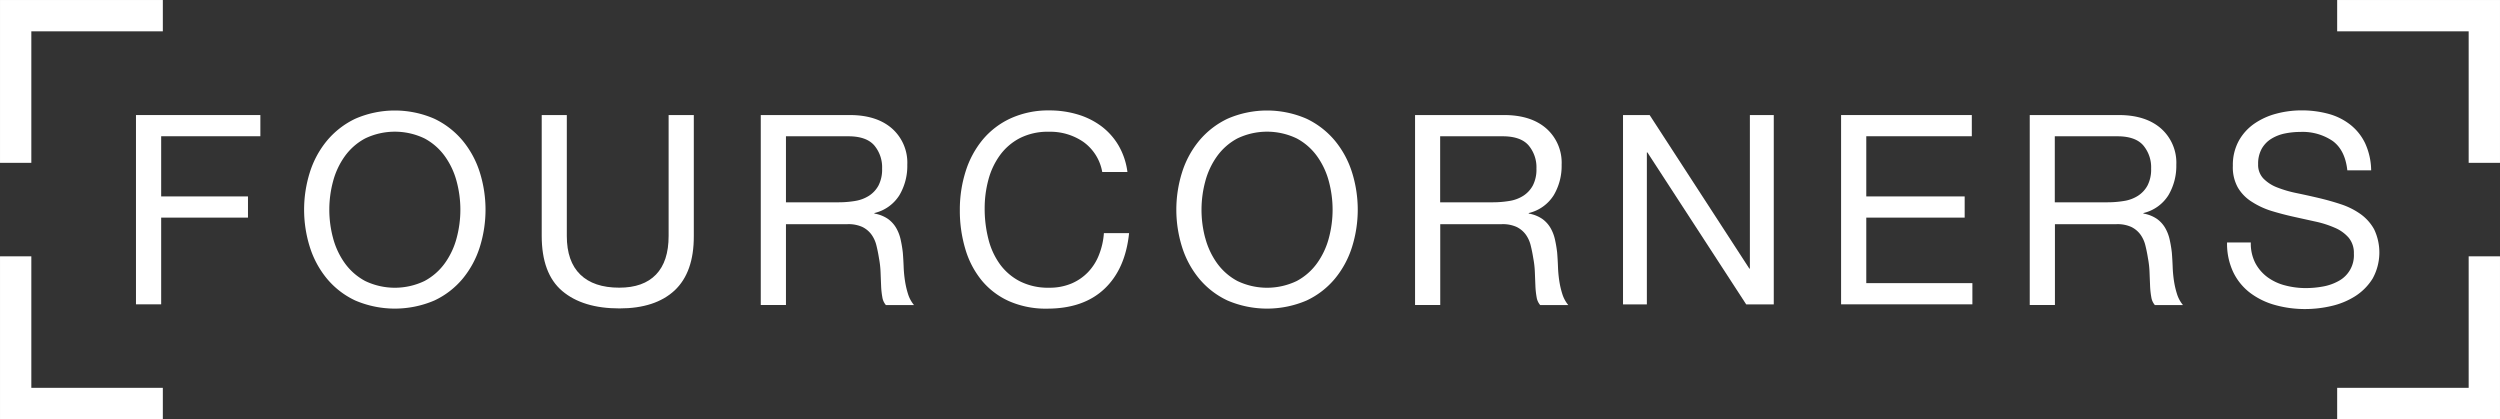 <svg xmlns="http://www.w3.org/2000/svg" width="556.71" height="93.34" viewBox="0 0 556.71 93.34">
  <rect x="0" y="0" width="556.71" height="93.34" fill="#333333" stroke="none"/>
  <title>white-bordered</title>
  <g>
    <polyline points="553.22 57.08 553.22 89.85 520.45 89.85" style="fill: none;stroke: #fff;stroke-miterlimit: 10;stroke-width: 6.974px"/>
    <polyline points="520.45 3.49 553.22 3.49 553.22 36.26" style="fill: none;stroke: #fff;stroke-miterlimit: 10;stroke-width: 6.974px"/>
    <polyline points="36.26 89.85 3.49 89.85 3.49 57.08" style="fill: none;stroke: #fff;stroke-miterlimit: 10;stroke-width: 6.974px"/>
    <polyline points="3.49 36.26 3.49 3.49 36.26 3.49" style="fill: none;stroke: #fff;stroke-miterlimit: 10;stroke-width: 6.974px"/>
  </g>
  <g>
    <path d="M71.76,227.7v4.72H49.67v13.4H69v4.72H49.67v19.31H44.06V227.7H71.76Z" transform="translate(-13.78 -202.08)" style="fill: #fff"/>
    <path d="M82.77,240.48a20.9,20.9,0,0,1,3.81-7.06,18.6,18.6,0,0,1,6.32-4.9,22.06,22.06,0,0,1,17.6,0,18.61,18.61,0,0,1,6.32,4.9,20.94,20.94,0,0,1,3.81,7.06,27.74,27.74,0,0,1,0,16.59,20.93,20.93,0,0,1-3.81,7.06A18.28,18.28,0,0,1,110.5,269a22.39,22.39,0,0,1-17.6,0,18.26,18.26,0,0,1-6.32-4.87,20.9,20.9,0,0,1-3.81-7.06A27.74,27.74,0,0,1,82.77,240.48Zm5.17,14.59a17.07,17.07,0,0,0,2.6,5.58,13.28,13.28,0,0,0,4.55,4,15.28,15.28,0,0,0,13.23,0,13.29,13.29,0,0,0,4.55-4,17.09,17.09,0,0,0,2.6-5.58,24.33,24.33,0,0,0,0-12.58,17.09,17.09,0,0,0-2.6-5.58,13.29,13.29,0,0,0-4.55-4,15.28,15.28,0,0,0-13.23,0,13.28,13.28,0,0,0-4.55,4,17.07,17.07,0,0,0-2.6,5.58A24.33,24.33,0,0,0,87.94,255.07Z" transform="translate(-13.78 -202.08)" style="fill: #fff"/>
    <path d="M164,266.76q-4.31,4-12.28,4-8.15,0-12.73-3.87t-4.58-12.31V227.7H140v26.93q0,5.67,3,8.59t8.68,2.92q5.37,0,8.18-2.92t2.81-8.59V227.7h5.61v26.93Q168.31,262.72,164,266.76Z" transform="translate(-13.78 -202.08)" style="fill: #fff"/>
    <path d="M203,227.7q6,0,9.42,3a10.16,10.16,0,0,1,3.4,8.09,12.8,12.8,0,0,1-1.74,6.73,9,9,0,0,1-5.58,4v0.12a7.51,7.51,0,0,1,3,1.18,6.49,6.49,0,0,1,1.83,2,9,9,0,0,1,1,2.57,27.34,27.34,0,0,1,.5,3q0.12,1.54.18,3.13a26.85,26.85,0,0,0,.3,3.13,19.12,19.12,0,0,0,.68,2.92,7.2,7.2,0,0,0,1.33,2.45h-6.26a3.51,3.51,0,0,1-.8-1.77,18,18,0,0,1-.27-2.51q-0.06-1.39-.12-3a20.69,20.69,0,0,0-.35-3.13q-0.24-1.53-.59-2.92a6.87,6.87,0,0,0-1.12-2.42,5.55,5.55,0,0,0-2-1.65,7.45,7.45,0,0,0-3.31-.62H188.8v18h-5.61V227.7H203Zm1.18,19.13a8.11,8.11,0,0,0,3.1-1.15,6.29,6.29,0,0,0,2.13-2.3,7.73,7.73,0,0,0,.8-3.75,7.56,7.56,0,0,0-1.77-5.2q-1.77-2-5.73-2H188.8v14.7h11.69A22.57,22.57,0,0,0,204.21,246.83Z" transform="translate(-13.78 -202.08)" style="fill: #fff"/>
    <path d="M255,233.66a13,13,0,0,0-7.65-2.24,13.7,13.7,0,0,0-6.47,1.42,12.74,12.74,0,0,0-4.43,3.81,16.42,16.42,0,0,0-2.57,5.46,24.4,24.4,0,0,0-.83,6.38,27.29,27.29,0,0,0,.83,6.82,16.29,16.29,0,0,0,2.57,5.61,12.67,12.67,0,0,0,4.46,3.81,13.88,13.88,0,0,0,6.5,1.42,12.51,12.51,0,0,0,4.93-.92,11.15,11.15,0,0,0,3.72-2.54,11.67,11.67,0,0,0,2.45-3.87A16.07,16.07,0,0,0,259.6,254h5.61q-0.83,8-5.49,12.4T247,270.81a20.32,20.32,0,0,1-8.56-1.68,16.8,16.8,0,0,1-6.08-4.64,19.88,19.88,0,0,1-3.63-7,29.71,29.71,0,0,1-1.21-8.62,28.13,28.13,0,0,1,1.3-8.65,20.83,20.83,0,0,1,3.81-7.06,17.75,17.75,0,0,1,6.26-4.75,20.19,20.19,0,0,1,8.59-1.74,21.68,21.68,0,0,1,6.26.89,16.85,16.85,0,0,1,5.26,2.6,14.63,14.63,0,0,1,3.84,4.28,15.72,15.72,0,0,1,2,5.94h-5.61A10.44,10.44,0,0,0,255,233.66Z" transform="translate(-13.78 -202.08)" style="fill: #fff"/>
    <path d="M277,240.48a20.89,20.89,0,0,1,3.81-7.06,18.6,18.6,0,0,1,6.32-4.9,22.06,22.06,0,0,1,17.6,0,18.62,18.62,0,0,1,6.32,4.9,20.92,20.92,0,0,1,3.81,7.06,27.74,27.74,0,0,1,0,16.59,20.91,20.91,0,0,1-3.81,7.06,18.28,18.28,0,0,1-6.32,4.87,22.39,22.39,0,0,1-17.6,0,18.26,18.26,0,0,1-6.32-4.87,20.88,20.88,0,0,1-3.81-7.06A27.74,27.74,0,0,1,277,240.48Zm5.17,14.59a17.08,17.08,0,0,0,2.6,5.58,13.28,13.28,0,0,0,4.55,4,15.27,15.27,0,0,0,13.23,0,13.28,13.28,0,0,0,4.55-4,17.08,17.08,0,0,0,2.6-5.58,24.32,24.32,0,0,0,0-12.58,17.08,17.08,0,0,0-2.6-5.58,13.28,13.28,0,0,0-4.55-4,15.27,15.27,0,0,0-13.23,0,13.28,13.28,0,0,0-4.55,4,17.08,17.08,0,0,0-2.6,5.58A24.32,24.32,0,0,0,282.16,255.07Z" transform="translate(-13.78 -202.08)" style="fill: #fff"/>
    <path d="M348.71,227.7q6,0,9.42,3a10.17,10.17,0,0,1,3.4,8.09,12.8,12.8,0,0,1-1.74,6.73,9,9,0,0,1-5.58,4v0.12a7.52,7.52,0,0,1,3,1.18,6.49,6.49,0,0,1,1.83,2,9,9,0,0,1,1,2.57,27.34,27.34,0,0,1,.5,3q0.12,1.54.18,3.13a27.17,27.17,0,0,0,.29,3.13,19.07,19.07,0,0,0,.68,2.92,7.21,7.21,0,0,0,1.33,2.45h-6.26a3.51,3.51,0,0,1-.8-1.77,18.16,18.16,0,0,1-.27-2.51q-0.06-1.39-.12-3a20.5,20.5,0,0,0-.35-3.13q-0.24-1.53-.59-2.92a6.88,6.88,0,0,0-1.12-2.42,5.56,5.56,0,0,0-2-1.65,7.45,7.45,0,0,0-3.31-.62h-13.7v18h-5.61V227.7h19.84Zm1.18,19.13a8.11,8.11,0,0,0,3.1-1.15,6.3,6.3,0,0,0,2.13-2.3,7.74,7.74,0,0,0,.8-3.75,7.57,7.57,0,0,0-1.77-5.2q-1.77-2-5.73-2H334.48v14.7h11.69A22.56,22.56,0,0,0,349.89,246.83Z" transform="translate(-13.78 -202.08)" style="fill: #fff"/>
    <path d="M381.13,227.7l22.2,34.19h0.12V227.7h5.32v42.16h-6.14l-22-33.84h-0.12v33.84h-5.31V227.7h6Z" transform="translate(-13.78 -202.08)" style="fill: #fff"/>
    <path d="M452.87,227.7v4.72h-23.5v13.4h21.91v4.72H429.37v14.59H453v4.72H423.76V227.7h29.11Z" transform="translate(-13.78 -202.08)" style="fill: #fff"/>
    <path d="M485.59,227.7q6,0,9.42,3a10.17,10.17,0,0,1,3.4,8.09,12.8,12.8,0,0,1-1.74,6.73,9,9,0,0,1-5.58,4v0.12a7.52,7.52,0,0,1,3,1.18,6.49,6.49,0,0,1,1.83,2,9,9,0,0,1,1,2.57,27.34,27.34,0,0,1,.5,3q0.12,1.54.18,3.13a27.17,27.17,0,0,0,.29,3.13,19.07,19.07,0,0,0,.68,2.92,7.21,7.21,0,0,0,1.33,2.45h-6.26a3.51,3.51,0,0,1-.8-1.77,18.16,18.16,0,0,1-.27-2.51q-0.06-1.39-.12-3a20.5,20.5,0,0,0-.35-3.13q-0.24-1.53-.59-2.92a6.88,6.88,0,0,0-1.12-2.42,5.56,5.56,0,0,0-2-1.65,7.45,7.45,0,0,0-3.31-.62h-13.7v18h-5.61V227.7h19.84Zm1.18,19.13a8.11,8.11,0,0,0,3.1-1.15,6.3,6.3,0,0,0,2.13-2.3,7.74,7.74,0,0,0,.8-3.75,7.57,7.57,0,0,0-1.77-5.2q-1.77-2-5.73-2H471.35v14.7H483A22.56,22.56,0,0,0,486.77,246.83Z" transform="translate(-13.78 -202.08)" style="fill: #fff"/>
    <path d="M533.21,233.46a11.9,11.9,0,0,0-7.17-2,17.15,17.15,0,0,0-3.48.35,9.25,9.25,0,0,0-3,1.18,6.21,6.21,0,0,0-2.13,2.21,6.85,6.85,0,0,0-.8,3.45,4.39,4.39,0,0,0,1.15,3.16,8.52,8.52,0,0,0,3.07,2,25.68,25.68,0,0,0,4.34,1.27q2.42,0.5,4.93,1.09t4.93,1.39a16.29,16.29,0,0,1,4.34,2.16,10.27,10.27,0,0,1,3.07,3.42,12,12,0,0,1-.35,11,12.41,12.41,0,0,1-3.87,3.9,16.84,16.84,0,0,1-5.29,2.18,25.68,25.68,0,0,1-5.82.68,24.73,24.73,0,0,1-6.7-.89,16.53,16.53,0,0,1-5.55-2.69,12.73,12.73,0,0,1-3.78-4.61,14.83,14.83,0,0,1-1.39-6.64H515a9.51,9.51,0,0,0,1,4.58,9.39,9.39,0,0,0,2.72,3.16,11.45,11.45,0,0,0,3.93,1.83,18,18,0,0,0,4.61.59,20.93,20.93,0,0,0,3.81-.35,11.2,11.2,0,0,0,3.45-1.21,6.48,6.48,0,0,0,3.43-6.11,5.29,5.29,0,0,0-1.15-3.54,8.48,8.48,0,0,0-3.07-2.21,22.54,22.54,0,0,0-4.34-1.39l-4.93-1.09q-2.51-.56-4.93-1.3A17.81,17.81,0,0,1,515.2,247a9.32,9.32,0,0,1-3.07-3.13A9.22,9.22,0,0,1,511,239a11.17,11.17,0,0,1,1.3-5.52,11.34,11.34,0,0,1,3.45-3.84,15.52,15.52,0,0,1,4.9-2.24,21.65,21.65,0,0,1,5.64-.74,22.59,22.59,0,0,1,6,.77,13.66,13.66,0,0,1,4.87,2.42,11.69,11.69,0,0,1,3.31,4.16,14.9,14.9,0,0,1,1.33,6h-5.31Q536,235.49,533.21,233.46Z" transform="translate(-13.78 -202.08)" style="fill: #fff"/>
  </g>
</svg>
